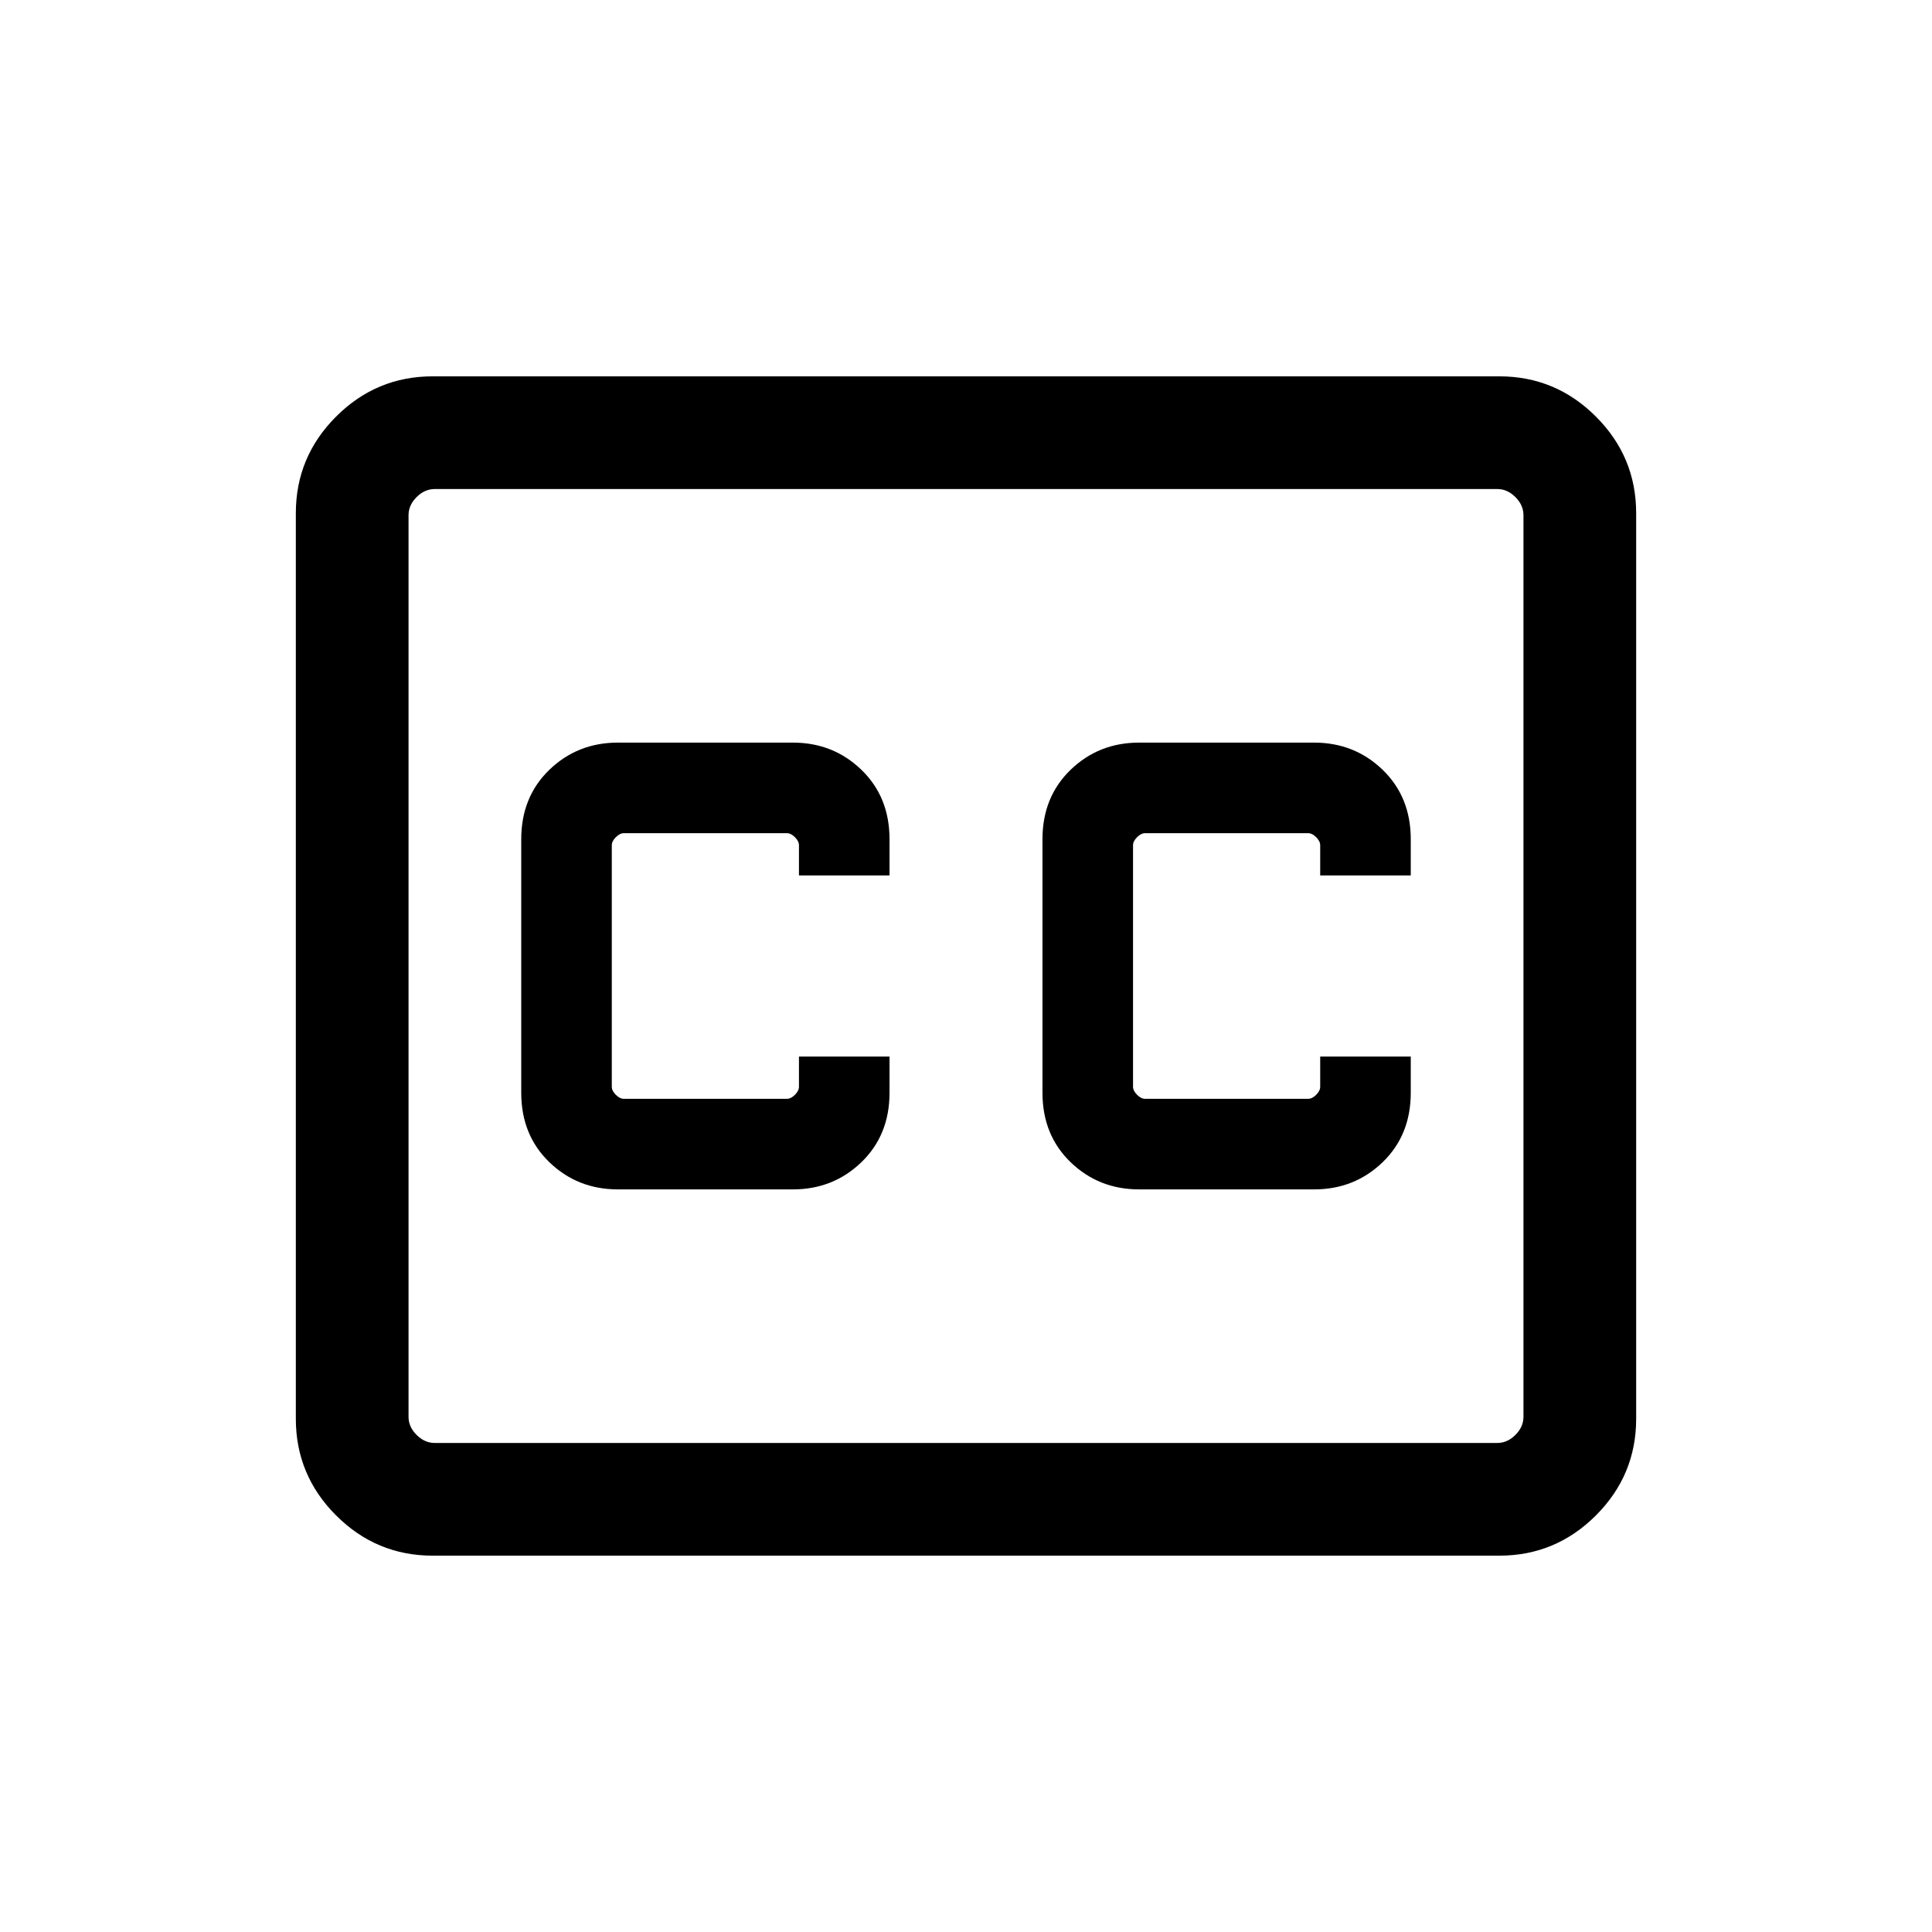 <svg xmlns="http://www.w3.org/2000/svg" height="24" width="24"><path d="M7.675 14.775H9.85Q10.35 14.775 10.7 14.438Q11.05 14.1 11.05 13.575V13.125H9.925V13.5Q9.925 13.55 9.875 13.6Q9.825 13.65 9.775 13.65H7.75Q7.7 13.65 7.65 13.6Q7.6 13.55 7.6 13.5V10.5Q7.6 10.45 7.65 10.4Q7.7 10.35 7.75 10.35H9.775Q9.825 10.35 9.875 10.4Q9.925 10.45 9.925 10.5V10.875H11.05V10.425Q11.05 9.9 10.7 9.562Q10.35 9.225 9.85 9.225H7.675Q7.175 9.225 6.825 9.562Q6.475 9.9 6.475 10.425V13.575Q6.475 14.1 6.825 14.438Q7.175 14.775 7.675 14.775ZM14.15 14.775H16.325Q16.825 14.775 17.175 14.438Q17.525 14.1 17.525 13.575V13.125H16.4V13.5Q16.4 13.55 16.35 13.6Q16.3 13.65 16.25 13.65H14.225Q14.175 13.65 14.125 13.6Q14.075 13.55 14.075 13.5V10.5Q14.075 10.45 14.125 10.4Q14.175 10.35 14.225 10.35H16.25Q16.3 10.35 16.35 10.4Q16.4 10.45 16.4 10.5V10.875H17.525V10.425Q17.525 9.9 17.175 9.562Q16.825 9.225 16.325 9.225H14.15Q13.65 9.225 13.3 9.562Q12.95 9.9 12.95 10.425V13.575Q12.95 14.1 13.3 14.438Q13.65 14.775 14.15 14.775ZM5.375 4.675H18.625Q19.325 4.675 19.825 5.175Q20.325 5.675 20.325 6.375V17.625Q20.325 18.325 19.825 18.825Q19.325 19.325 18.625 19.325H5.375Q4.675 19.325 4.175 18.825Q3.675 18.325 3.675 17.625V6.375Q3.675 5.675 4.175 5.175Q4.675 4.675 5.375 4.675ZM5.075 6.4V17.6Q5.075 17.725 5.175 17.825Q5.275 17.925 5.4 17.925H18.6Q18.725 17.925 18.825 17.825Q18.925 17.725 18.925 17.6V6.4Q18.925 6.275 18.825 6.175Q18.725 6.075 18.6 6.075H5.4Q5.275 6.075 5.175 6.175Q5.075 6.275 5.075 6.4ZM5.075 17.6V6.4Q5.075 6.25 5.075 6.162Q5.075 6.075 5.075 6.075Q5.075 6.075 5.075 6.162Q5.075 6.25 5.075 6.4V17.6Q5.075 17.75 5.075 17.837Q5.075 17.925 5.075 17.925Q5.075 17.925 5.075 17.837Q5.075 17.75 5.075 17.6Z"/></svg>